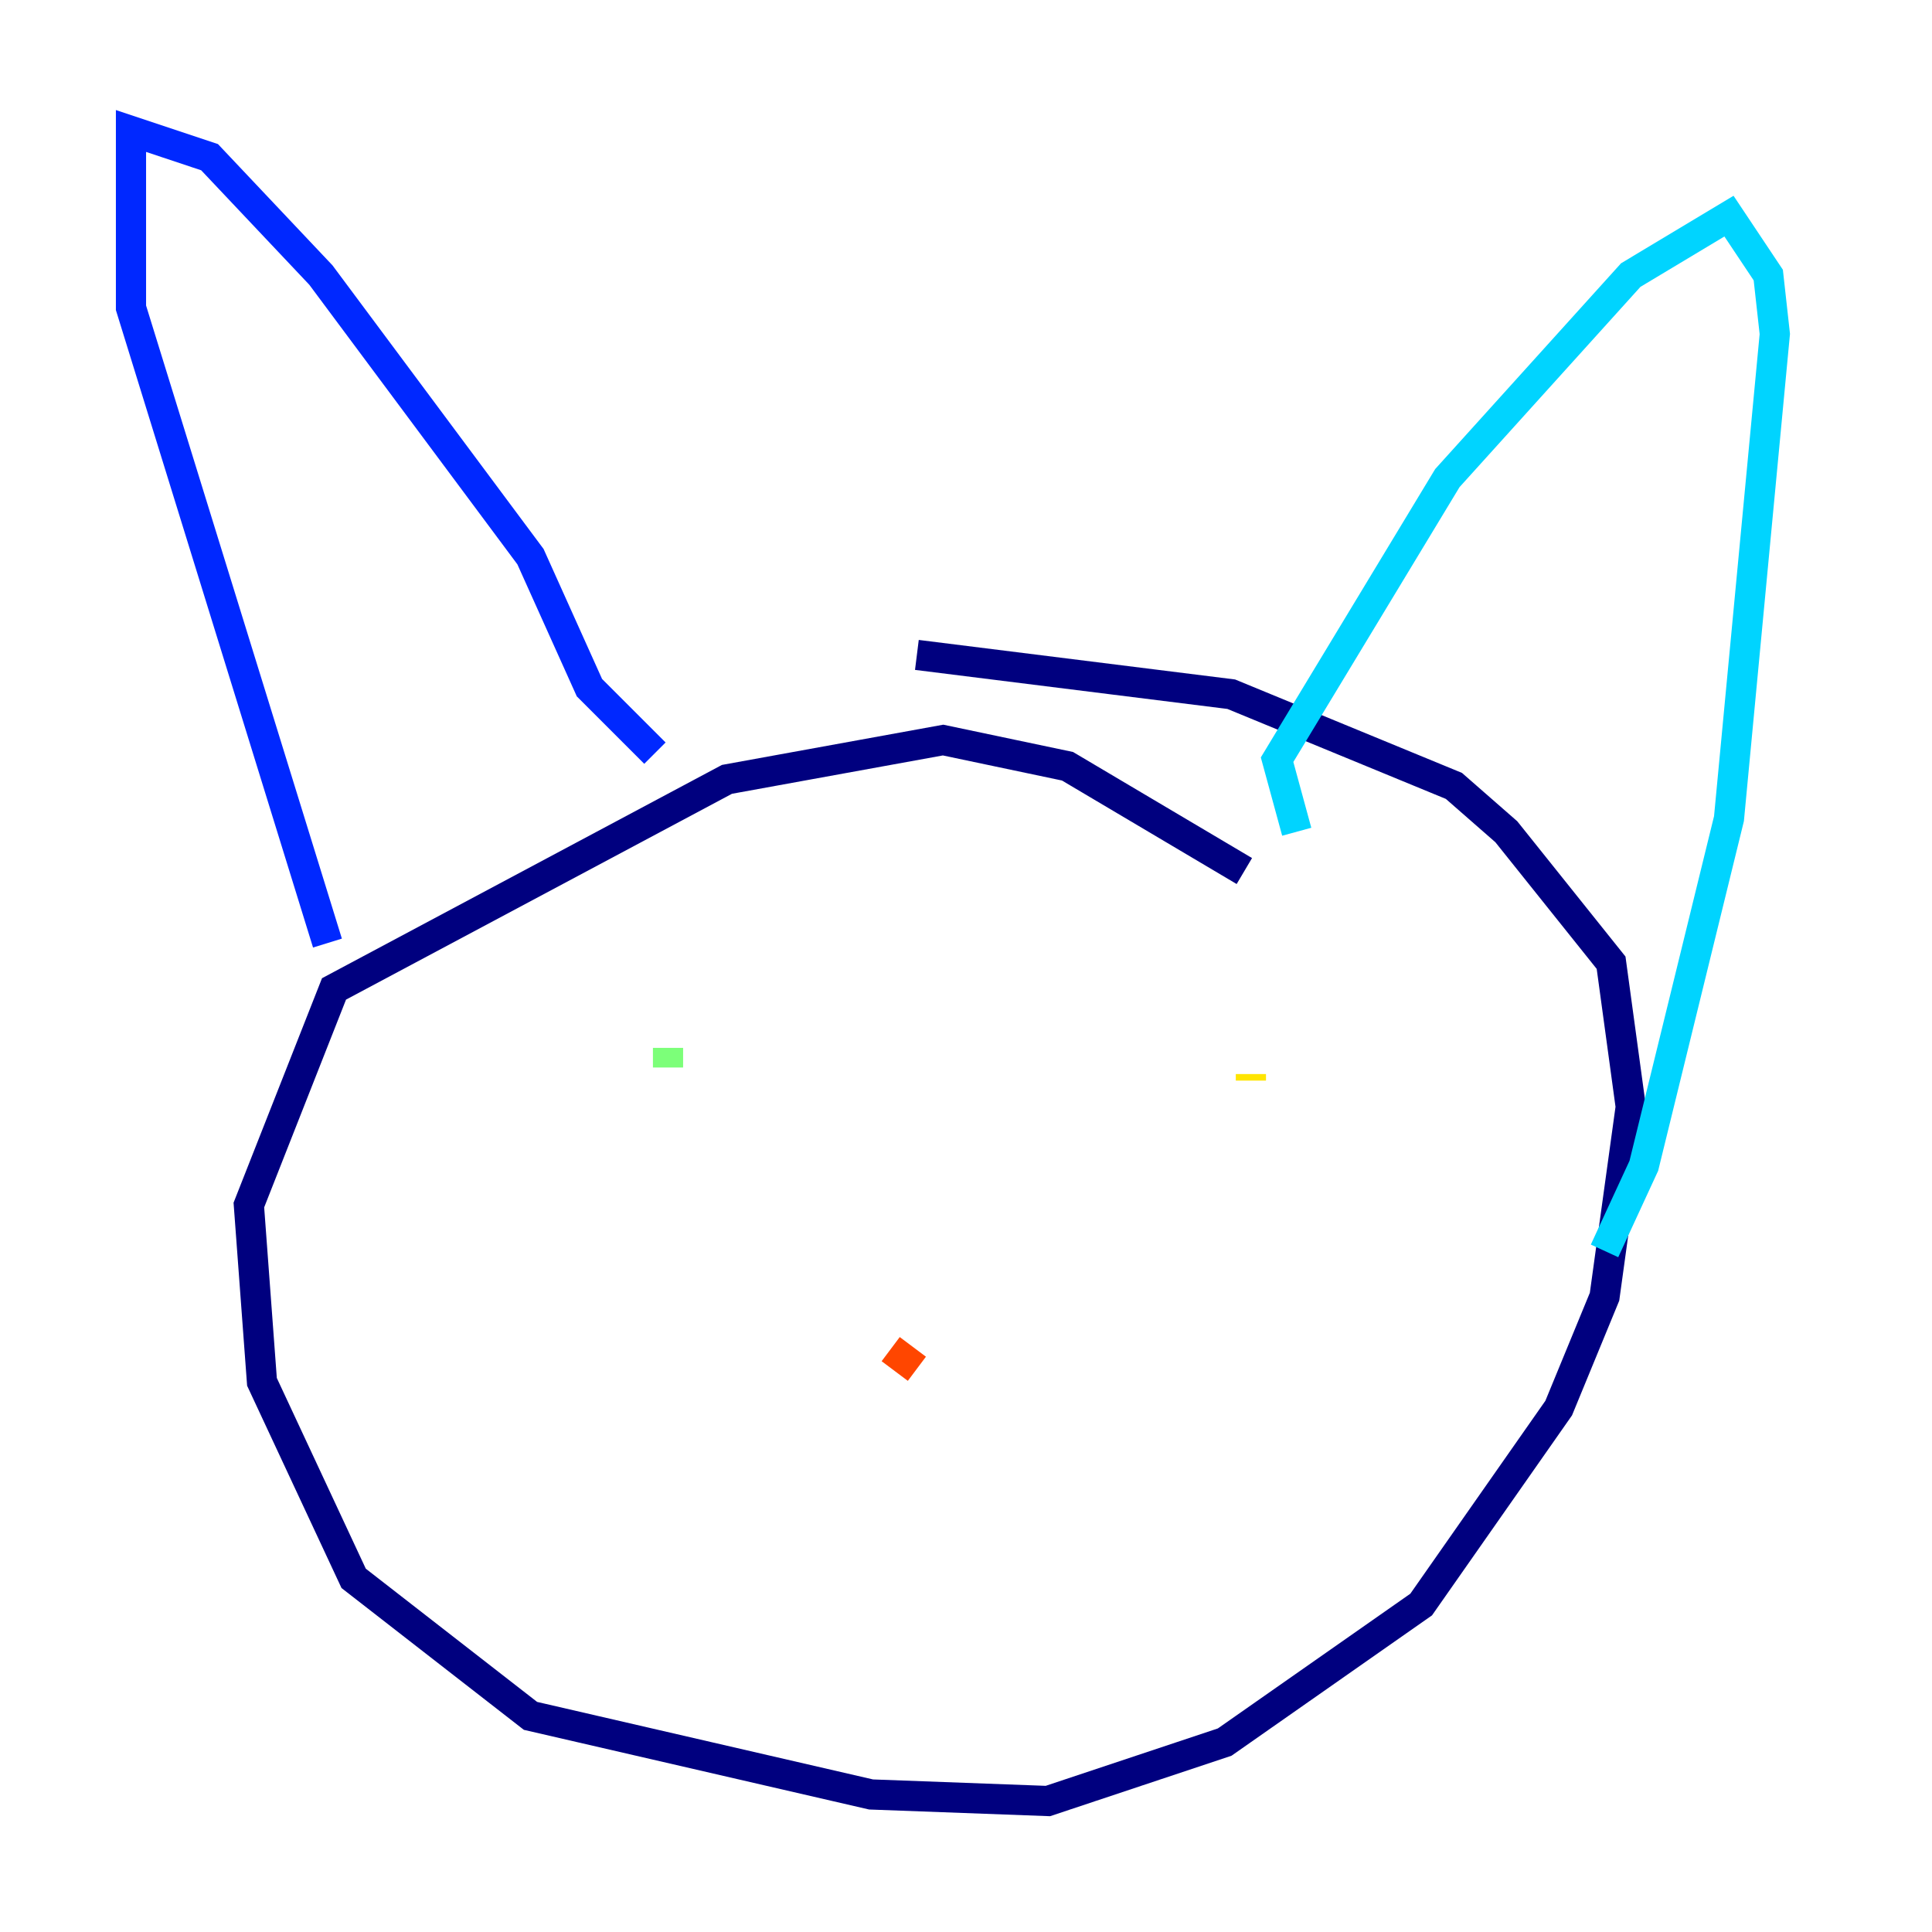 <?xml version="1.0" encoding="utf-8" ?>
<svg baseProfile="tiny" height="128" version="1.2" viewBox="0,0,128,128" width="128" xmlns="http://www.w3.org/2000/svg" xmlns:ev="http://www.w3.org/2001/xml-events" xmlns:xlink="http://www.w3.org/1999/xlink"><defs /><polyline fill="none" points="82.441,57.709 70.725,50.766 62.481,49.031 48.163,51.634 22.129,65.519 16.488,79.837 17.356,91.552 23.43,104.57 35.146,113.681 57.709,118.888 69.424,119.322 81.139,115.417 94.156,106.305 103.268,93.288 106.305,85.912 108.041,73.329 106.739,63.783 99.797,55.105 96.325,52.068 81.573,45.993 60.746,43.39" stroke="#00007f" stroke-width="2" /><polyline fill="none" points="21.695,62.481 8.678,20.393 8.678,8.678 13.885,10.414 21.261,18.224 35.146,36.881 39.051,45.559 43.39,49.898" stroke="#0028ff" stroke-width="2" /><polyline fill="none" points="85.912,55.105 84.61,50.332 95.891,31.675 108.041,18.224 114.549,14.319 117.153,18.224 117.586,22.129 114.549,54.237 108.909,77.234 106.305,82.875" stroke="#00d4ff" stroke-width="2" /><polyline fill="none" points="44.258,69.424 44.258,70.725" stroke="#7cff79" stroke-width="2" /><polyline fill="none" points="82.875,71.159 82.875,71.593" stroke="#ffe500" stroke-width="2" /><polyline fill="none" points="60.746,90.685 59.01,89.383" stroke="#ff4600" stroke-width="2" /><polyline fill="none" points="42.956,93.288 42.956,93.288" stroke="#7f0000" stroke-width="2" /></svg>